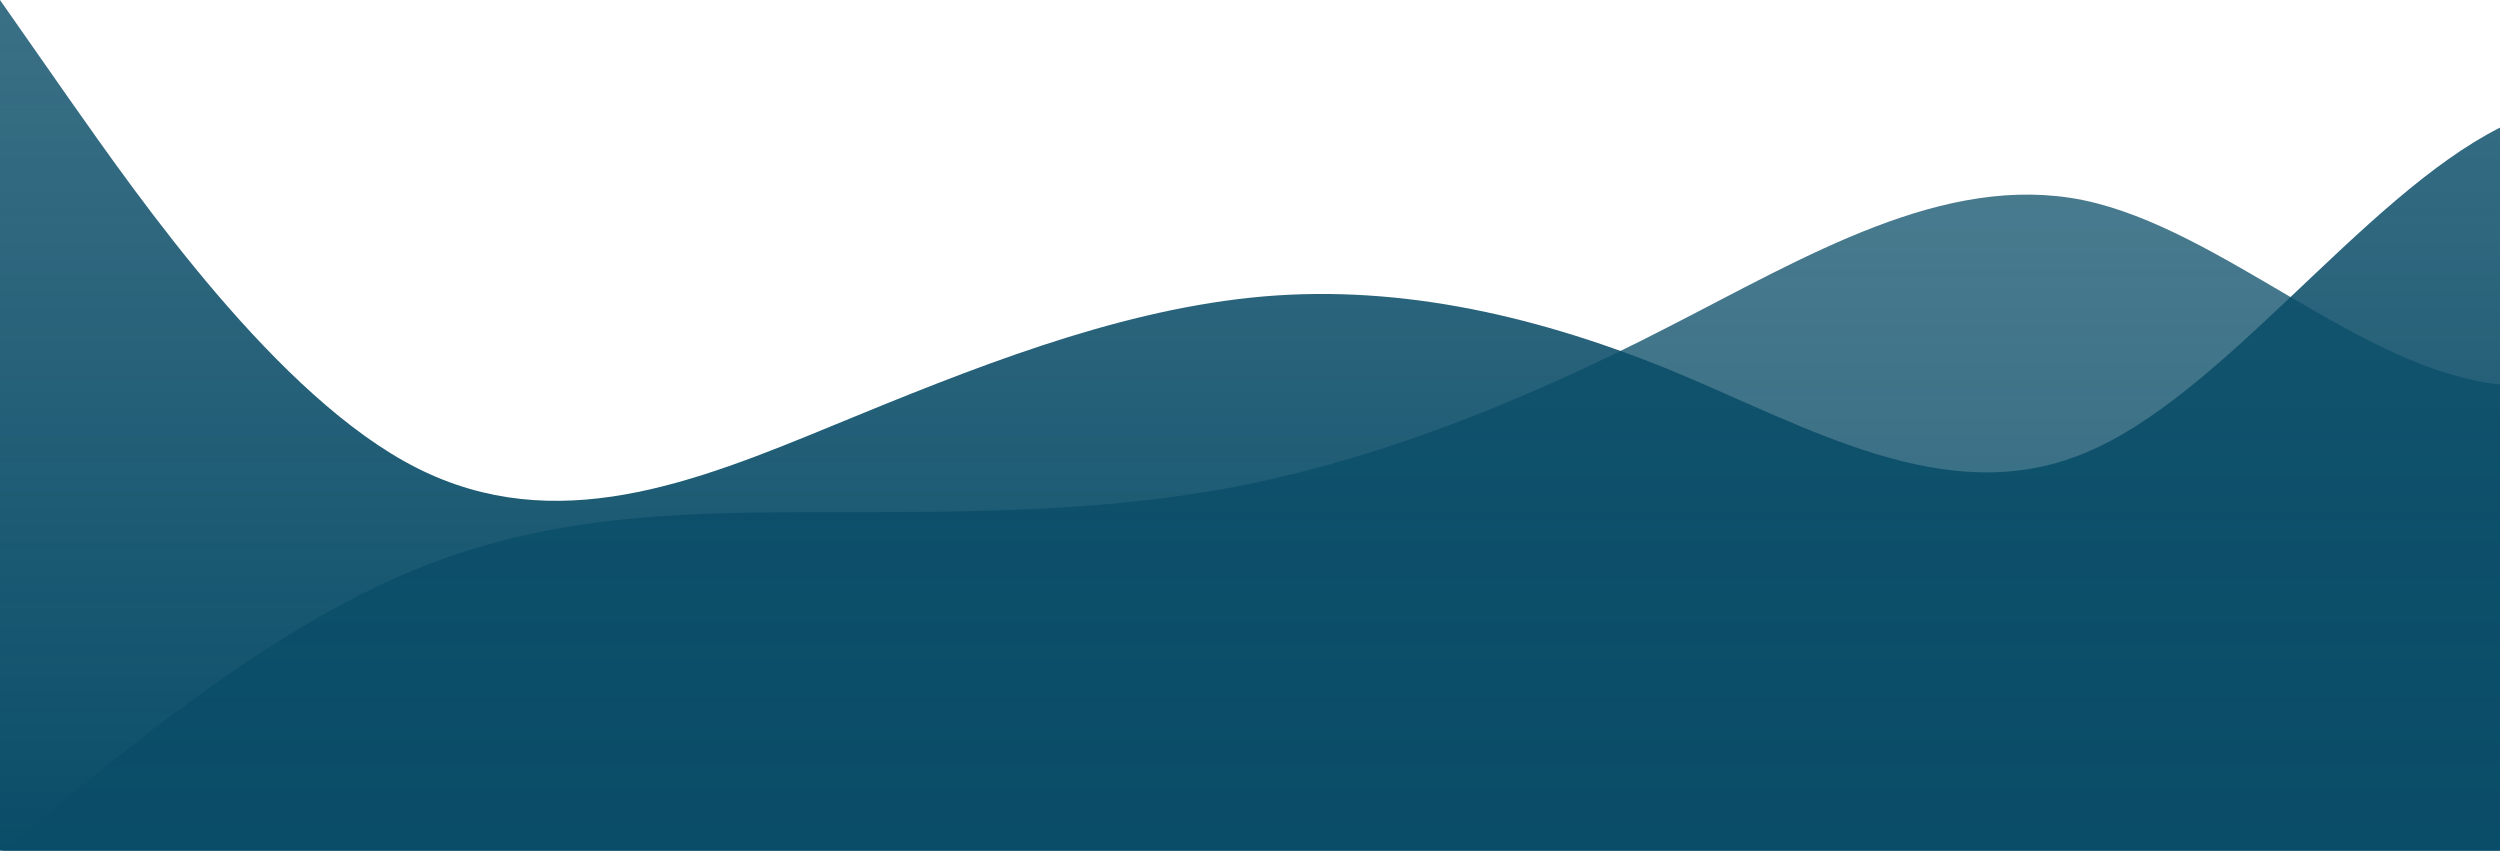 <?xml version="1.0" standalone="no"?>
<svg xmlns:xlink="http://www.w3.org/1999/xlink" id="wave" style="transform:rotate(0deg); transition: 0.3s" viewBox="0 0 1440 490" version="1.1" xmlns="http://www.w3.org/2000/svg"><defs><linearGradient id="sw-gradient-0" x1="0" x2="0" y1="1" y2="0"><stop stop-color="rgba(10, 77, 104, 1)" offset="0%"/><stop stop-color="rgba(10, 77, 104, 0.8)" offset="100%"/></linearGradient></defs><path style="transform:translate(0, 0px); opacity:1" fill="url(#sw-gradient-0)" d="M0,0L40,57.2C80,114,160,229,240,269.5C320,310,400,278,480,245C560,212,640,180,720,171.5C800,163,880,180,960,212.3C1040,245,1120,294,1200,261.3C1280,229,1360,114,1440,73.5C1520,33,1600,65,1680,98C1760,131,1840,163,1920,147C2000,131,2080,65,2160,73.5C2240,82,2320,163,2400,196C2480,229,2560,212,2640,204.2C2720,196,2800,196,2880,204.2C2960,212,3040,229,3120,253.2C3200,278,3280,310,3360,318.5C3440,327,3520,310,3600,318.5C3680,327,3760,359,3840,367.5C3920,376,4000,359,4080,294C4160,229,4240,114,4320,106.2C4400,98,4480,196,4560,220.5C4640,245,4720,196,4800,171.5C4880,147,4960,147,5040,171.5C5120,196,5200,245,5280,245C5360,245,5440,196,5520,163.3C5600,131,5680,114,5720,106.2L5760,98L5760,490L5720,490C5680,490,5600,490,5520,490C5440,490,5360,490,5280,490C5200,490,5120,490,5040,490C4960,490,4880,490,4800,490C4720,490,4640,490,4560,490C4480,490,4400,490,4320,490C4240,490,4160,490,4080,490C4000,490,3920,490,3840,490C3760,490,3680,490,3600,490C3520,490,3440,490,3360,490C3280,490,3200,490,3120,490C3040,490,2960,490,2880,490C2800,490,2720,490,2640,490C2560,490,2480,490,2400,490C2320,490,2240,490,2160,490C2080,490,2000,490,1920,490C1840,490,1760,490,1680,490C1600,490,1520,490,1440,490C1360,490,1280,490,1200,490C1120,490,1040,490,960,490C880,490,800,490,720,490C640,490,560,490,480,490C400,490,320,490,240,490C160,490,80,490,40,490L0,490Z"/><defs><linearGradient id="sw-gradient-1" x1="0" x2="0" y1="1" y2="0"><stop stop-color="rgba(10, 77, 104, 1)" offset="0%"/><stop stop-color="rgba(10, 77, 104, 0.8)" offset="100%"/></linearGradient></defs><path style="transform:translate(0, 50px); opacity:0.9" fill="url(#sw-gradient-1)" d="M0,441L40,408.3C80,376,160,310,240,277.7C320,245,400,245,480,245C560,245,640,245,720,228.7C800,212,880,180,960,138.8C1040,98,1120,49,1200,65.3C1280,82,1360,163,1440,171.5C1520,180,1600,114,1680,106.2C1760,98,1840,147,1920,163.3C2000,180,2080,163,2160,147C2240,131,2320,114,2400,122.5C2480,131,2560,163,2640,163.3C2720,163,2800,131,2880,163.3C2960,196,3040,294,3120,277.7C3200,261,3280,131,3360,98C3440,65,3520,131,3600,196C3680,261,3760,327,3840,302.2C3920,278,4000,163,4080,114.3C4160,65,4240,82,4320,73.5C4400,65,4480,33,4560,24.5C4640,16,4720,33,4800,40.8C4880,49,4960,49,5040,89.8C5120,131,5200,212,5280,236.8C5360,261,5440,229,5520,179.7C5600,131,5680,65,5720,32.7L5760,0L5760,490L5720,490C5680,490,5600,490,5520,490C5440,490,5360,490,5280,490C5200,490,5120,490,5040,490C4960,490,4880,490,4800,490C4720,490,4640,490,4560,490C4480,490,4400,490,4320,490C4240,490,4160,490,4080,490C4000,490,3920,490,3840,490C3760,490,3680,490,3600,490C3520,490,3440,490,3360,490C3280,490,3200,490,3120,490C3040,490,2960,490,2880,490C2800,490,2720,490,2640,490C2560,490,2480,490,2400,490C2320,490,2240,490,2160,490C2080,490,2000,490,1920,490C1840,490,1760,490,1680,490C1600,490,1520,490,1440,490C1360,490,1280,490,1200,490C1120,490,1040,490,960,490C880,490,800,490,720,490C640,490,560,490,480,490C400,490,320,490,240,490C160,490,80,490,40,490L0,490Z"/></svg>
